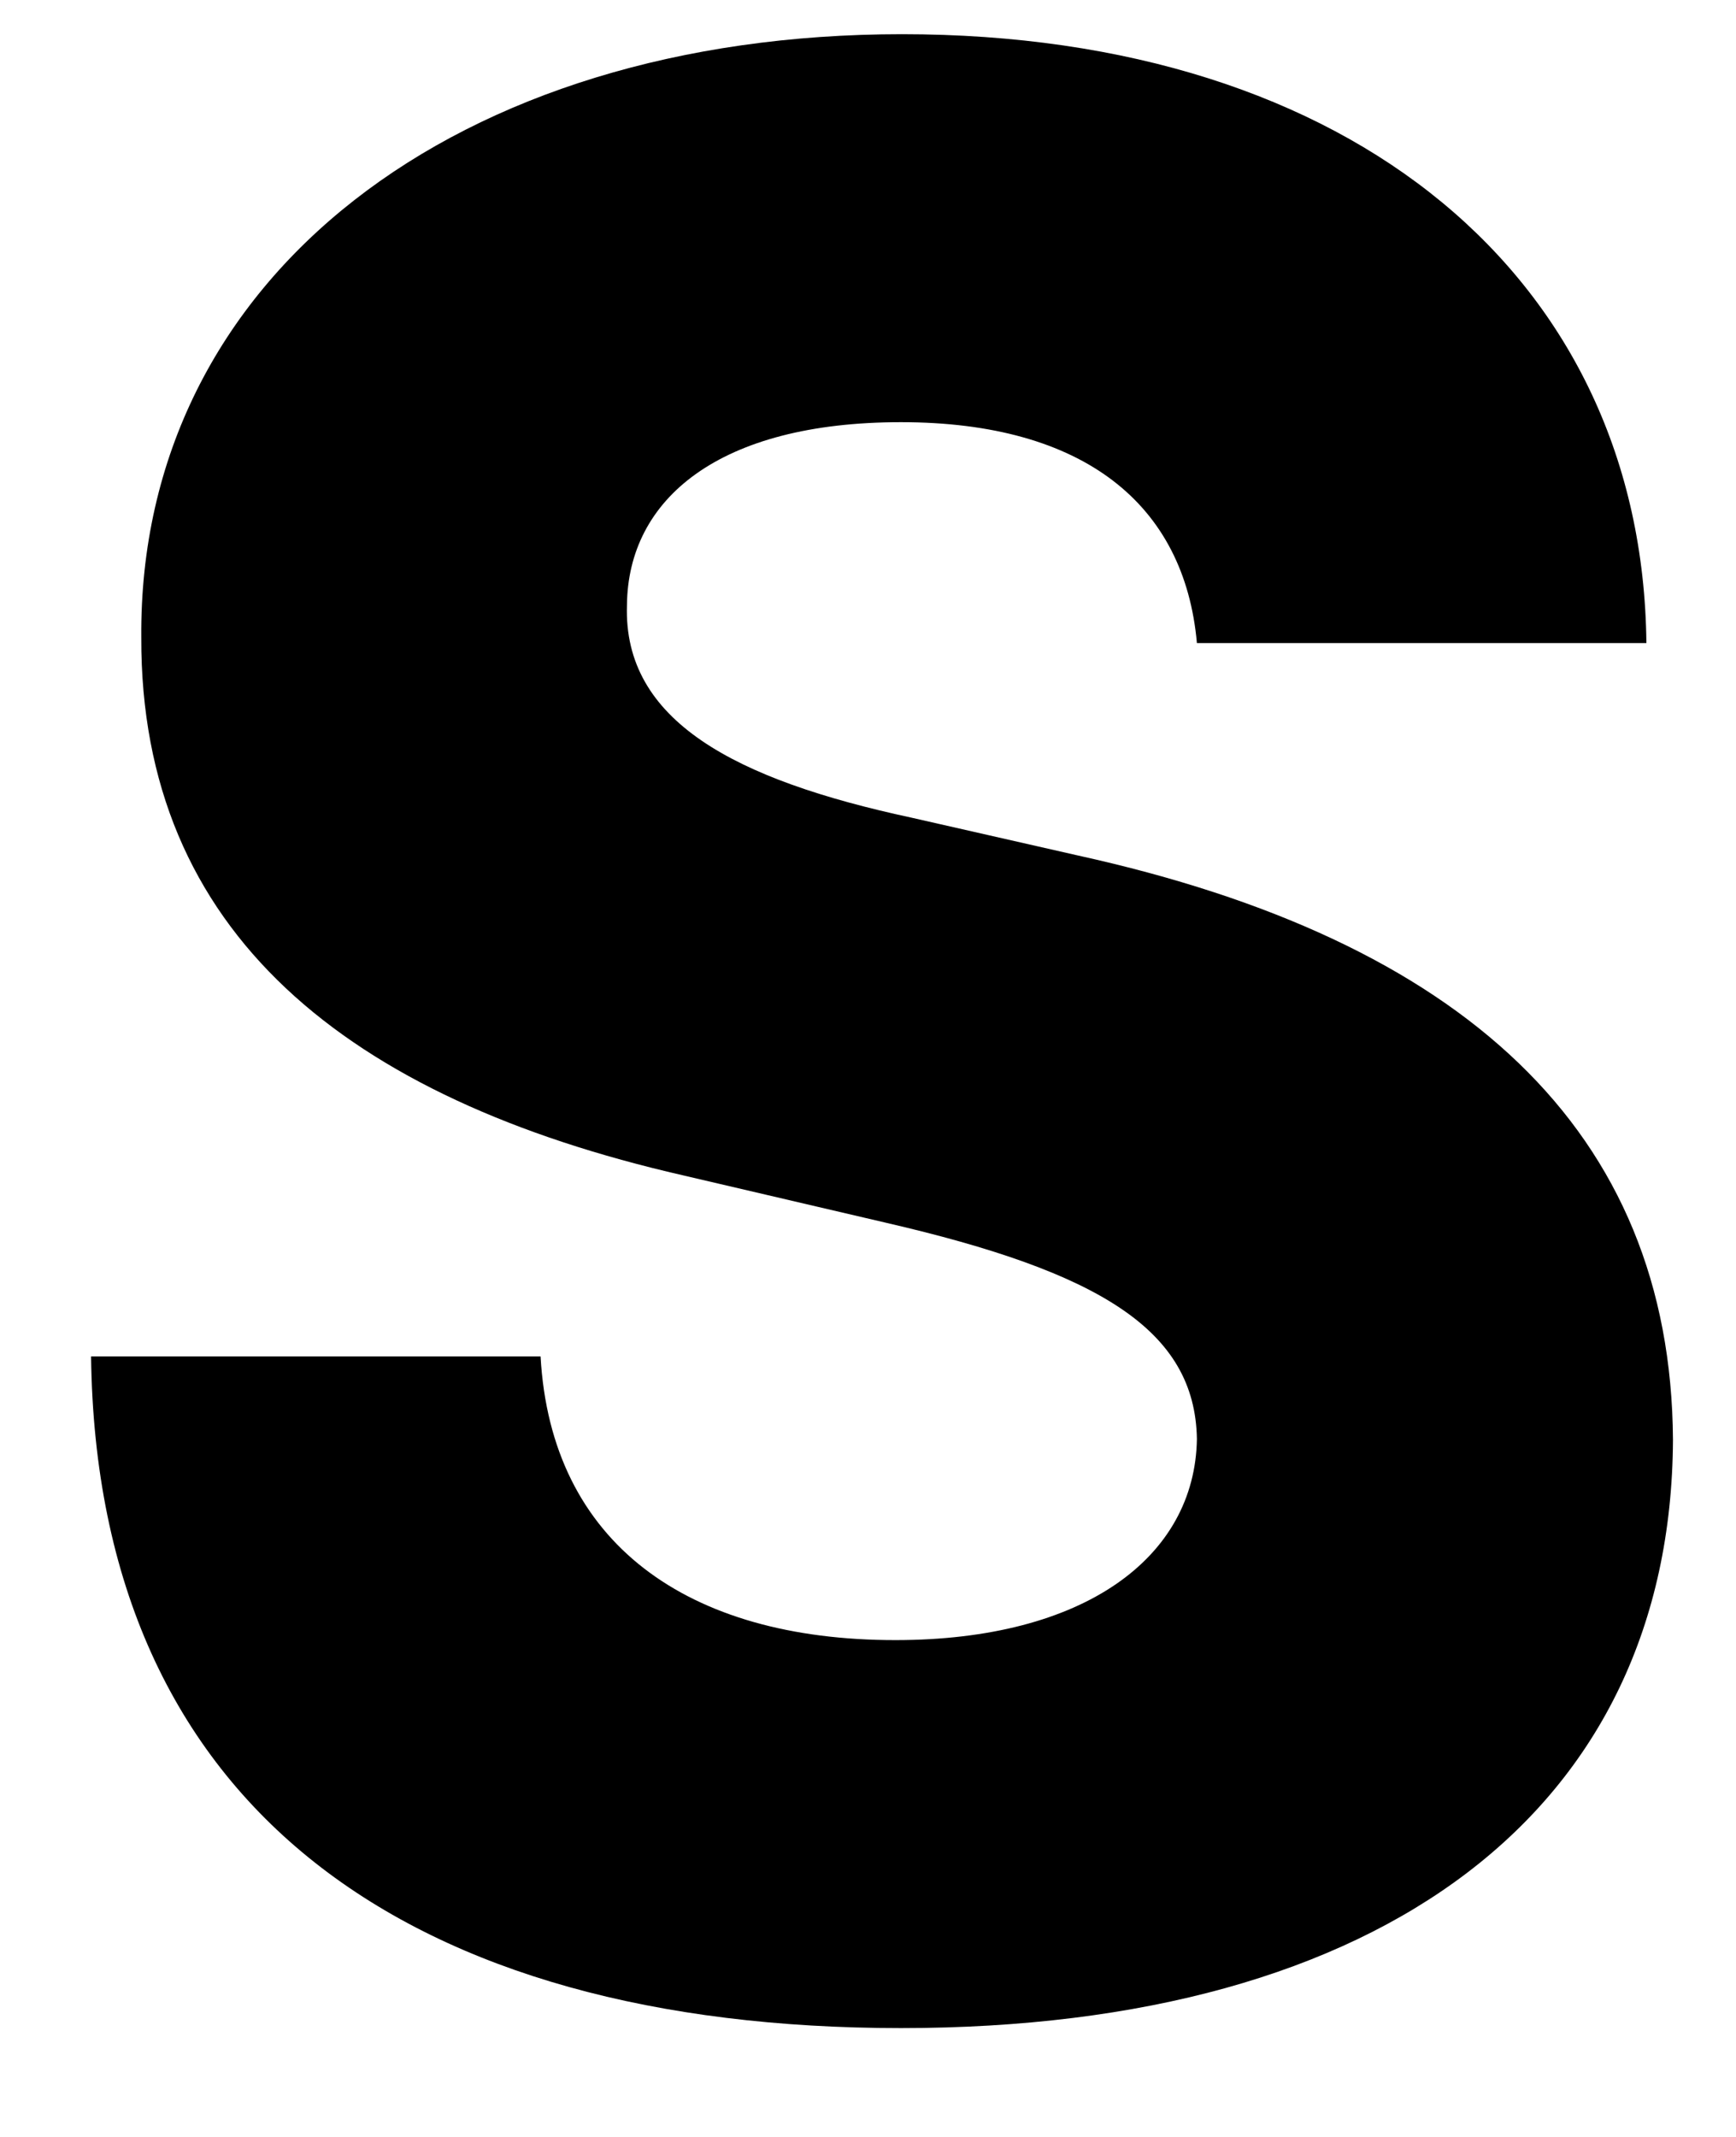 <svg width="13" height="16" viewBox="0 0 13 16" fill="none" xmlns="http://www.w3.org/2000/svg">
<path d="M8.963 4.815H12.329C12.301 2.095 10.135 0.256 6.754 0.256C3.43 0.256 1.037 2.067 1.058 4.773C1.051 6.982 2.599 8.224 5.114 8.8L6.634 9.155C8.232 9.524 8.949 9.957 8.963 10.774C8.949 11.662 8.118 12.28 6.705 12.28C5.149 12.28 4.126 11.555 4.048 10.156H0.682C0.724 13.558 3.089 15.185 6.747 15.185C10.369 15.185 12.514 13.544 12.528 10.781C12.514 8.459 10.945 7.038 8.075 6.406L6.825 6.122C5.504 5.838 4.666 5.398 4.695 4.531C4.702 3.736 5.384 3.161 6.747 3.161C8.118 3.161 8.871 3.778 8.963 4.815Z" fill="black"/>
</svg>
